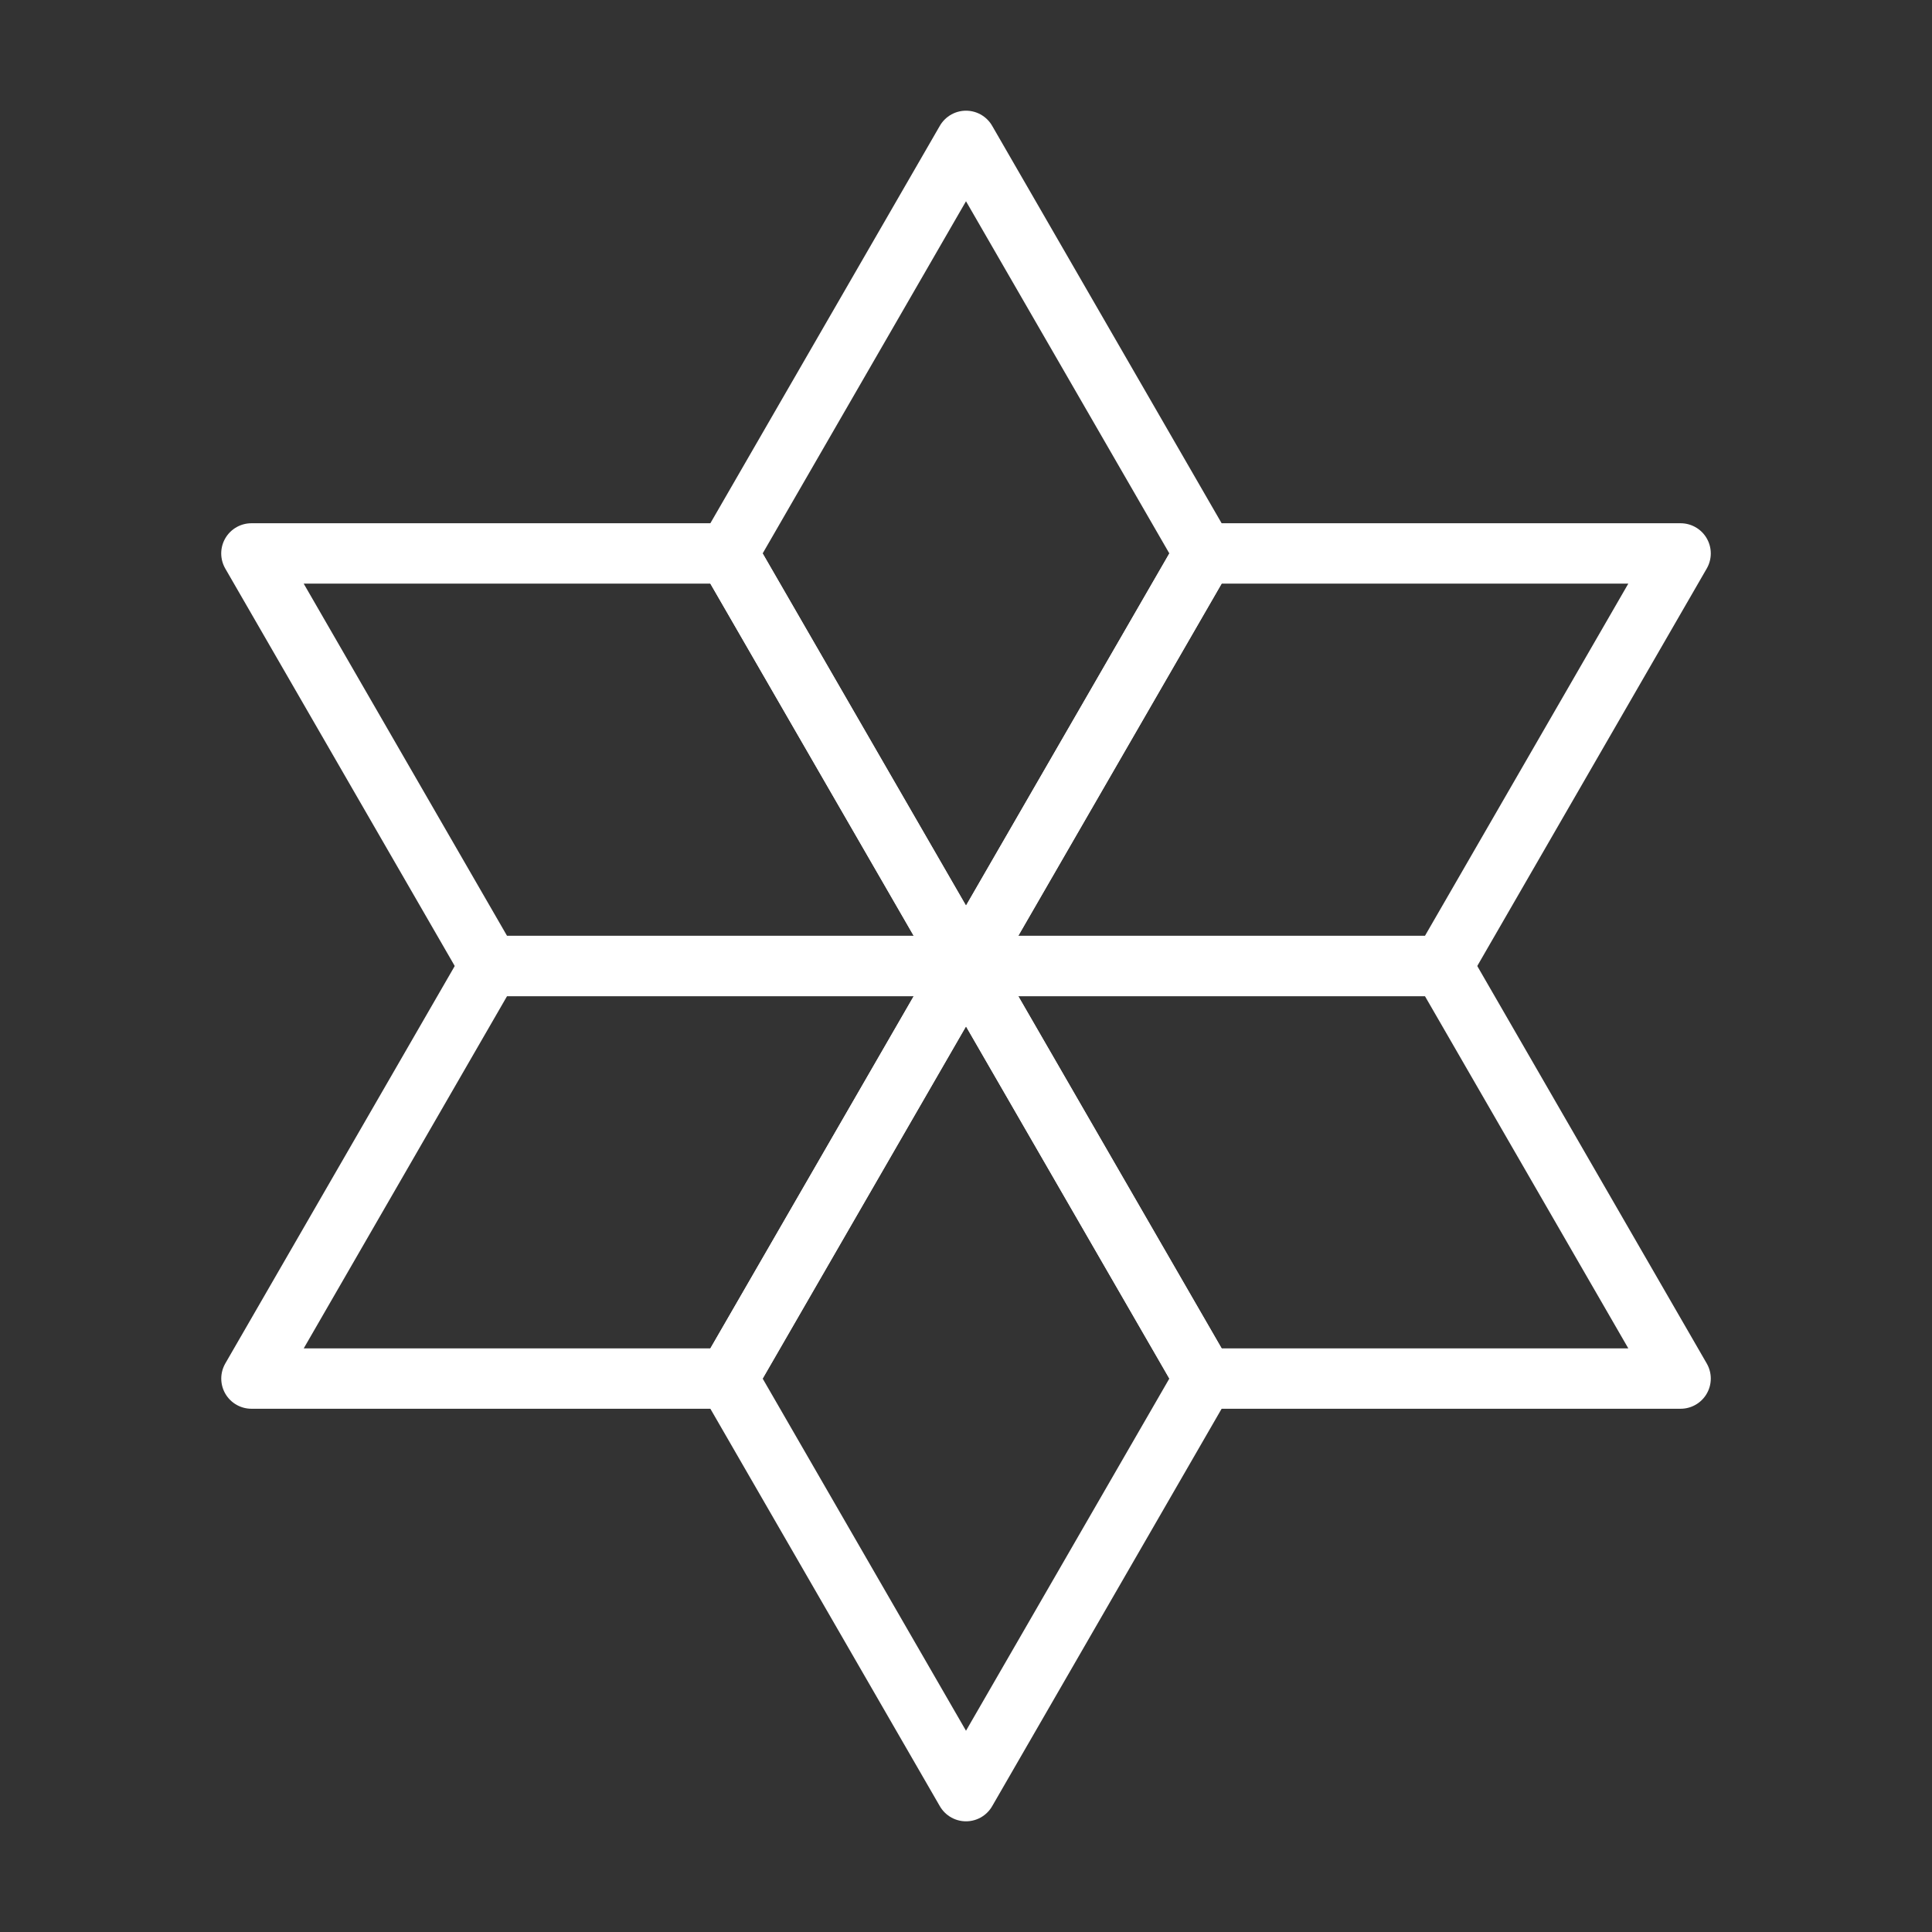 <ns0:svg xmlns:ns0="http://www.w3.org/2000/svg" viewBox="0 0 48 48" style="stroke-width:1.5px"><ns0:rect x="0" y="0" width="48" height="48" fill="#333333" stroke="none"/><ns0:defs style="stroke-width:1.5px"><ns0:style style="stroke-width:1.5px">.a{fill:none;stroke:#fff;stroke-linecap:round;stroke-linejoin:round;}</ns0:style></ns0:defs><ns0:path class="a" d="M24,3.5,18.082,13.75,24,24l5.918-10.25Z" style="stroke-width:1.5px" /><ns0:path class="a" d="M41.754,13.75l-11.836,0L24,24l11.836,0Z" style="stroke-width:1.5px" /><ns0:path class="a" d="M12.164,24,24,24,18.082,13.75l-11.836,0Z" style="stroke-width:1.5px" /><ns0:path class="a" d="M24,44.5l5.918-10.25L24,24,18.082,34.25Z" style="stroke-width:1.5px" /><ns0:path class="a" d="M6.247,34.25l11.836,0L24,24,12.164,24Z" style="stroke-width:1.5px" /><ns0:path class="a" d="M35.836,24,24,24l5.918,10.25,11.836,0Z" style="stroke-width:1.5px" /></ns0:svg>